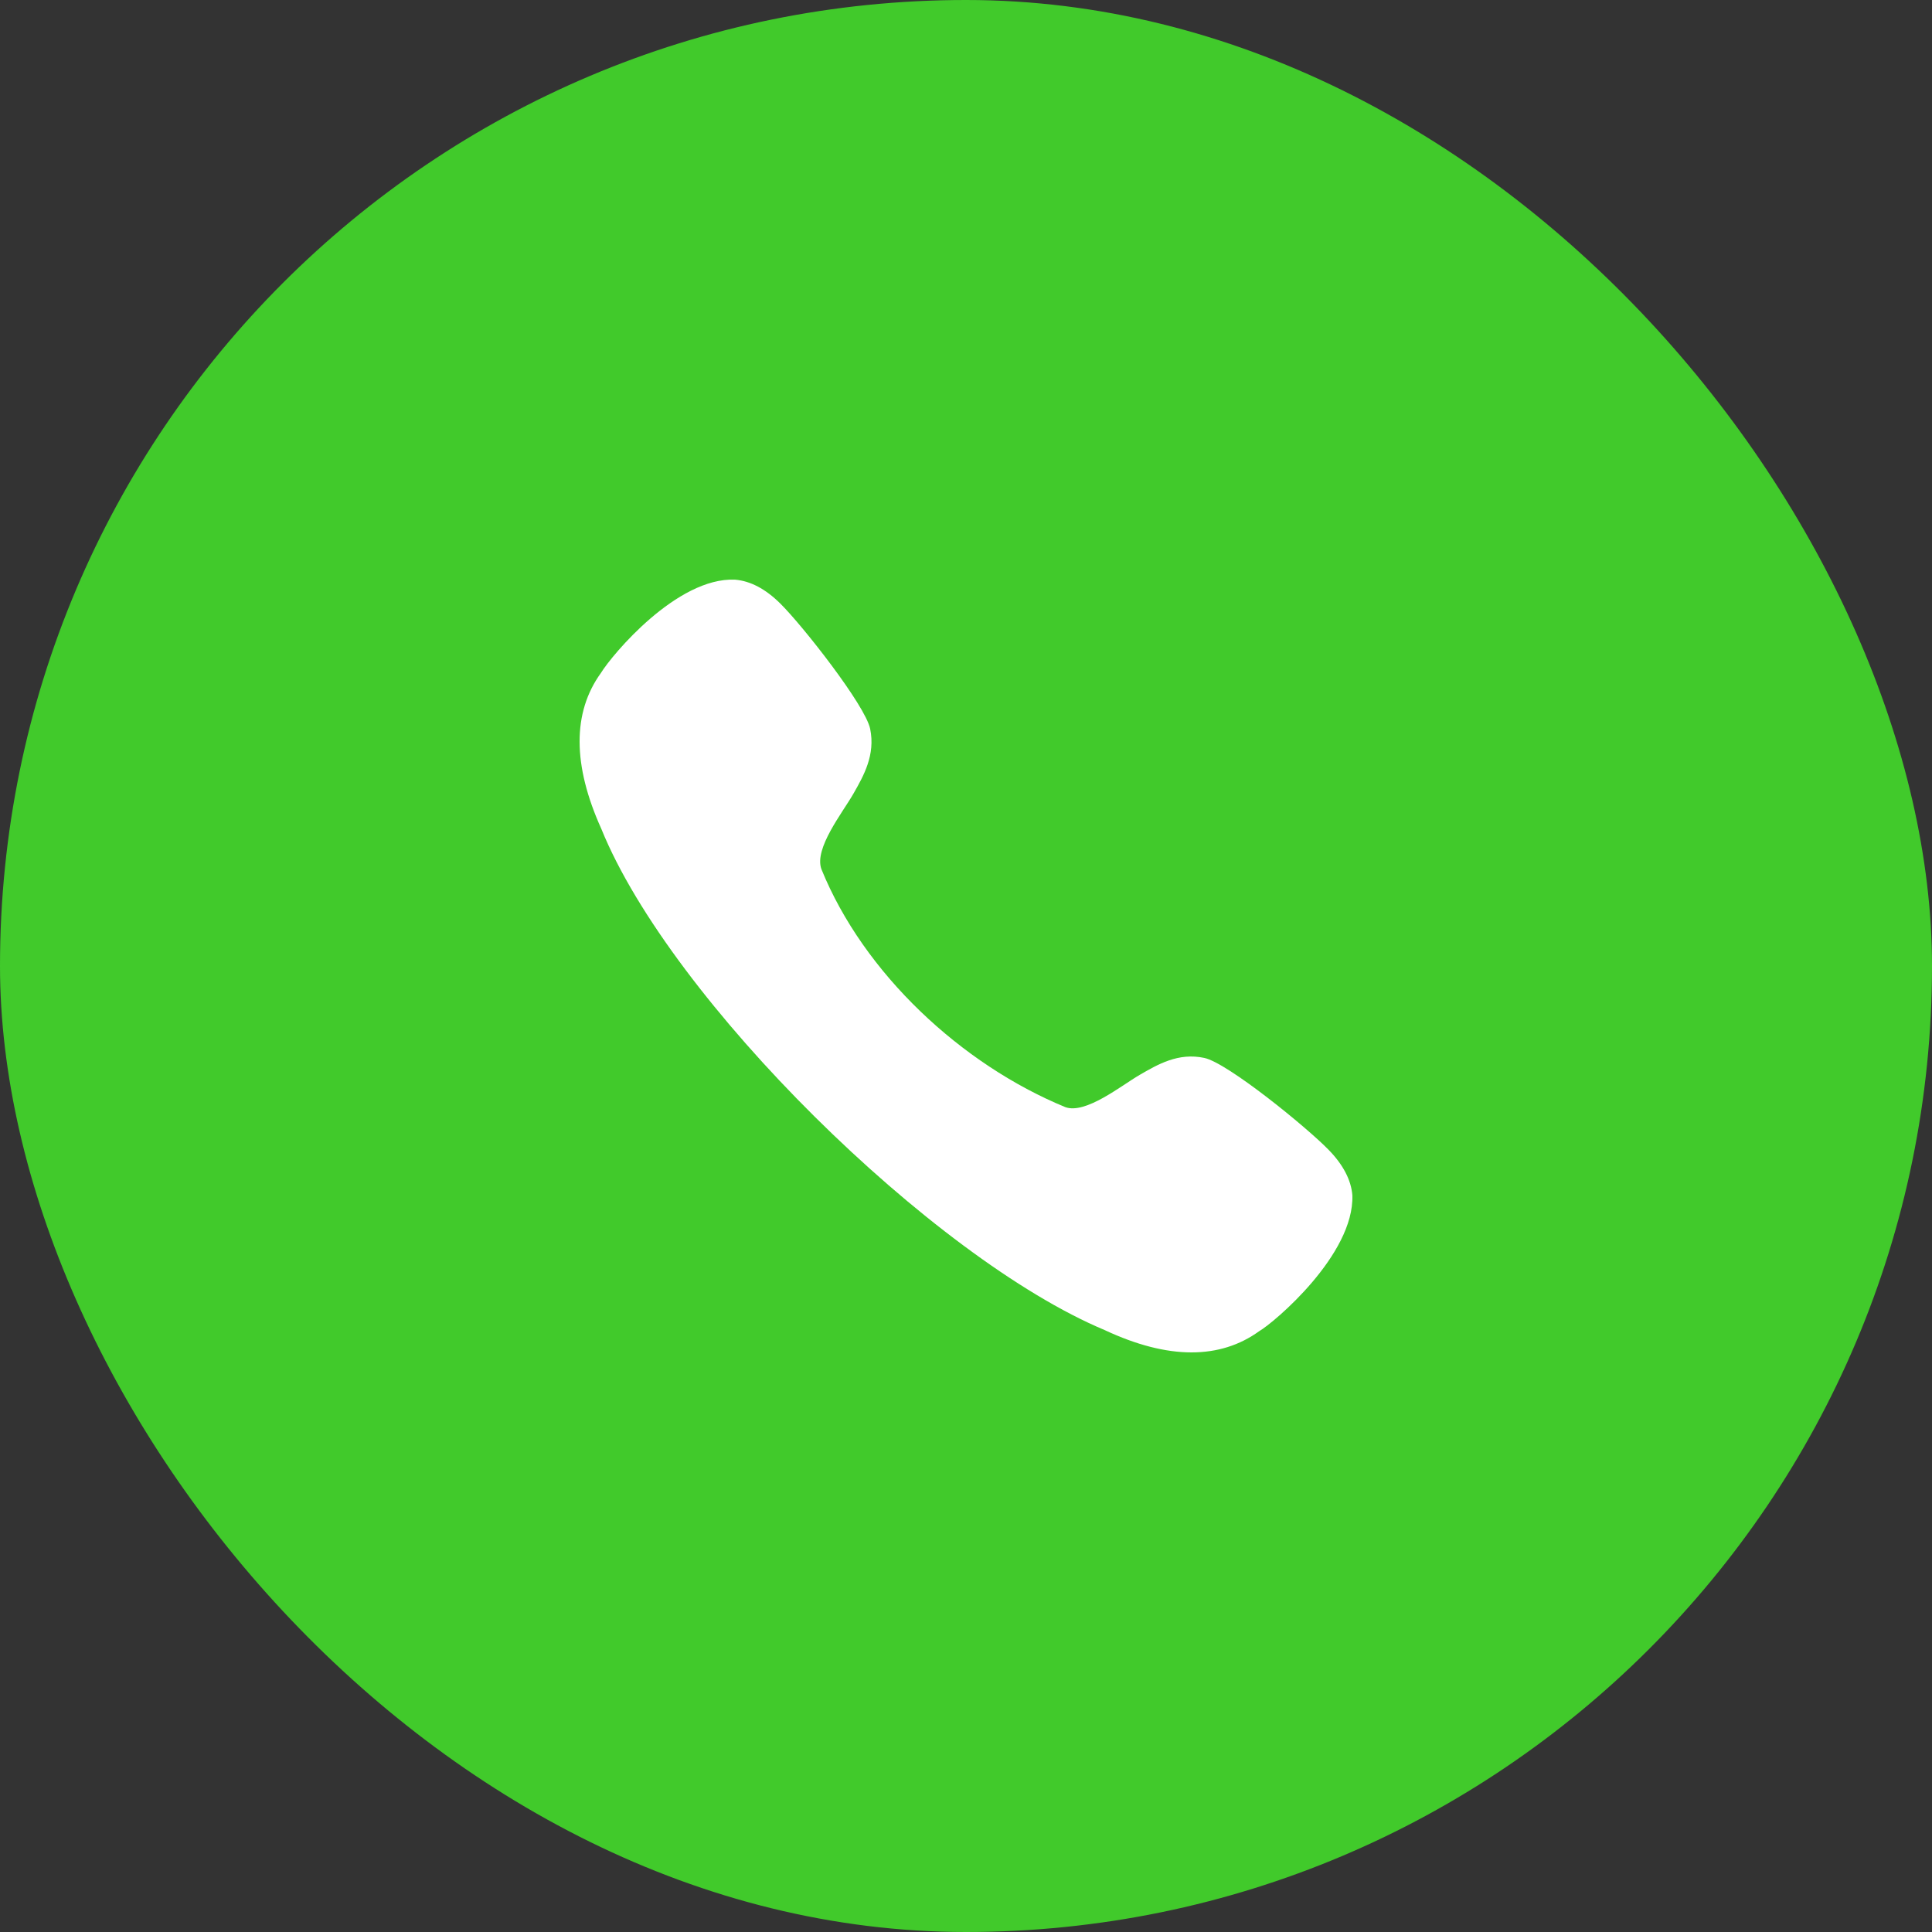 <svg width="100" height="100" viewBox="0 0 100 100" fill="none" xmlns="http://www.w3.org/2000/svg">
<rect x="0" y="0" width="100" height="100" fill="#333333" stroke="none"/>
<rect width="100" height="100" rx="50" fill="#41CA2B"/>
<path d="M62.334 54.758C60.99 54.469 59.928 55.093 58.986 55.638C58.023 56.199 56.19 57.686 55.14 57.305C49.762 55.091 44.704 50.384 42.515 44.985C42.129 43.912 43.608 42.068 44.166 41.093C44.706 40.149 45.317 39.076 45.039 37.723C44.787 36.506 41.53 32.363 40.379 31.23C39.62 30.481 38.842 30.07 38.043 30.003C35.04 29.874 31.687 33.88 31.099 34.839C29.625 36.883 29.634 39.602 31.124 42.9C34.714 51.756 48.295 65.123 57.185 68.848C58.825 69.615 60.326 70 61.673 70C62.992 70 64.166 69.632 65.175 68.902C65.937 68.464 70.107 64.944 69.998 61.861C69.932 61.075 69.521 60.289 68.782 59.528C67.658 58.366 63.541 55.012 62.334 54.758" fill="white"/>
</svg>
